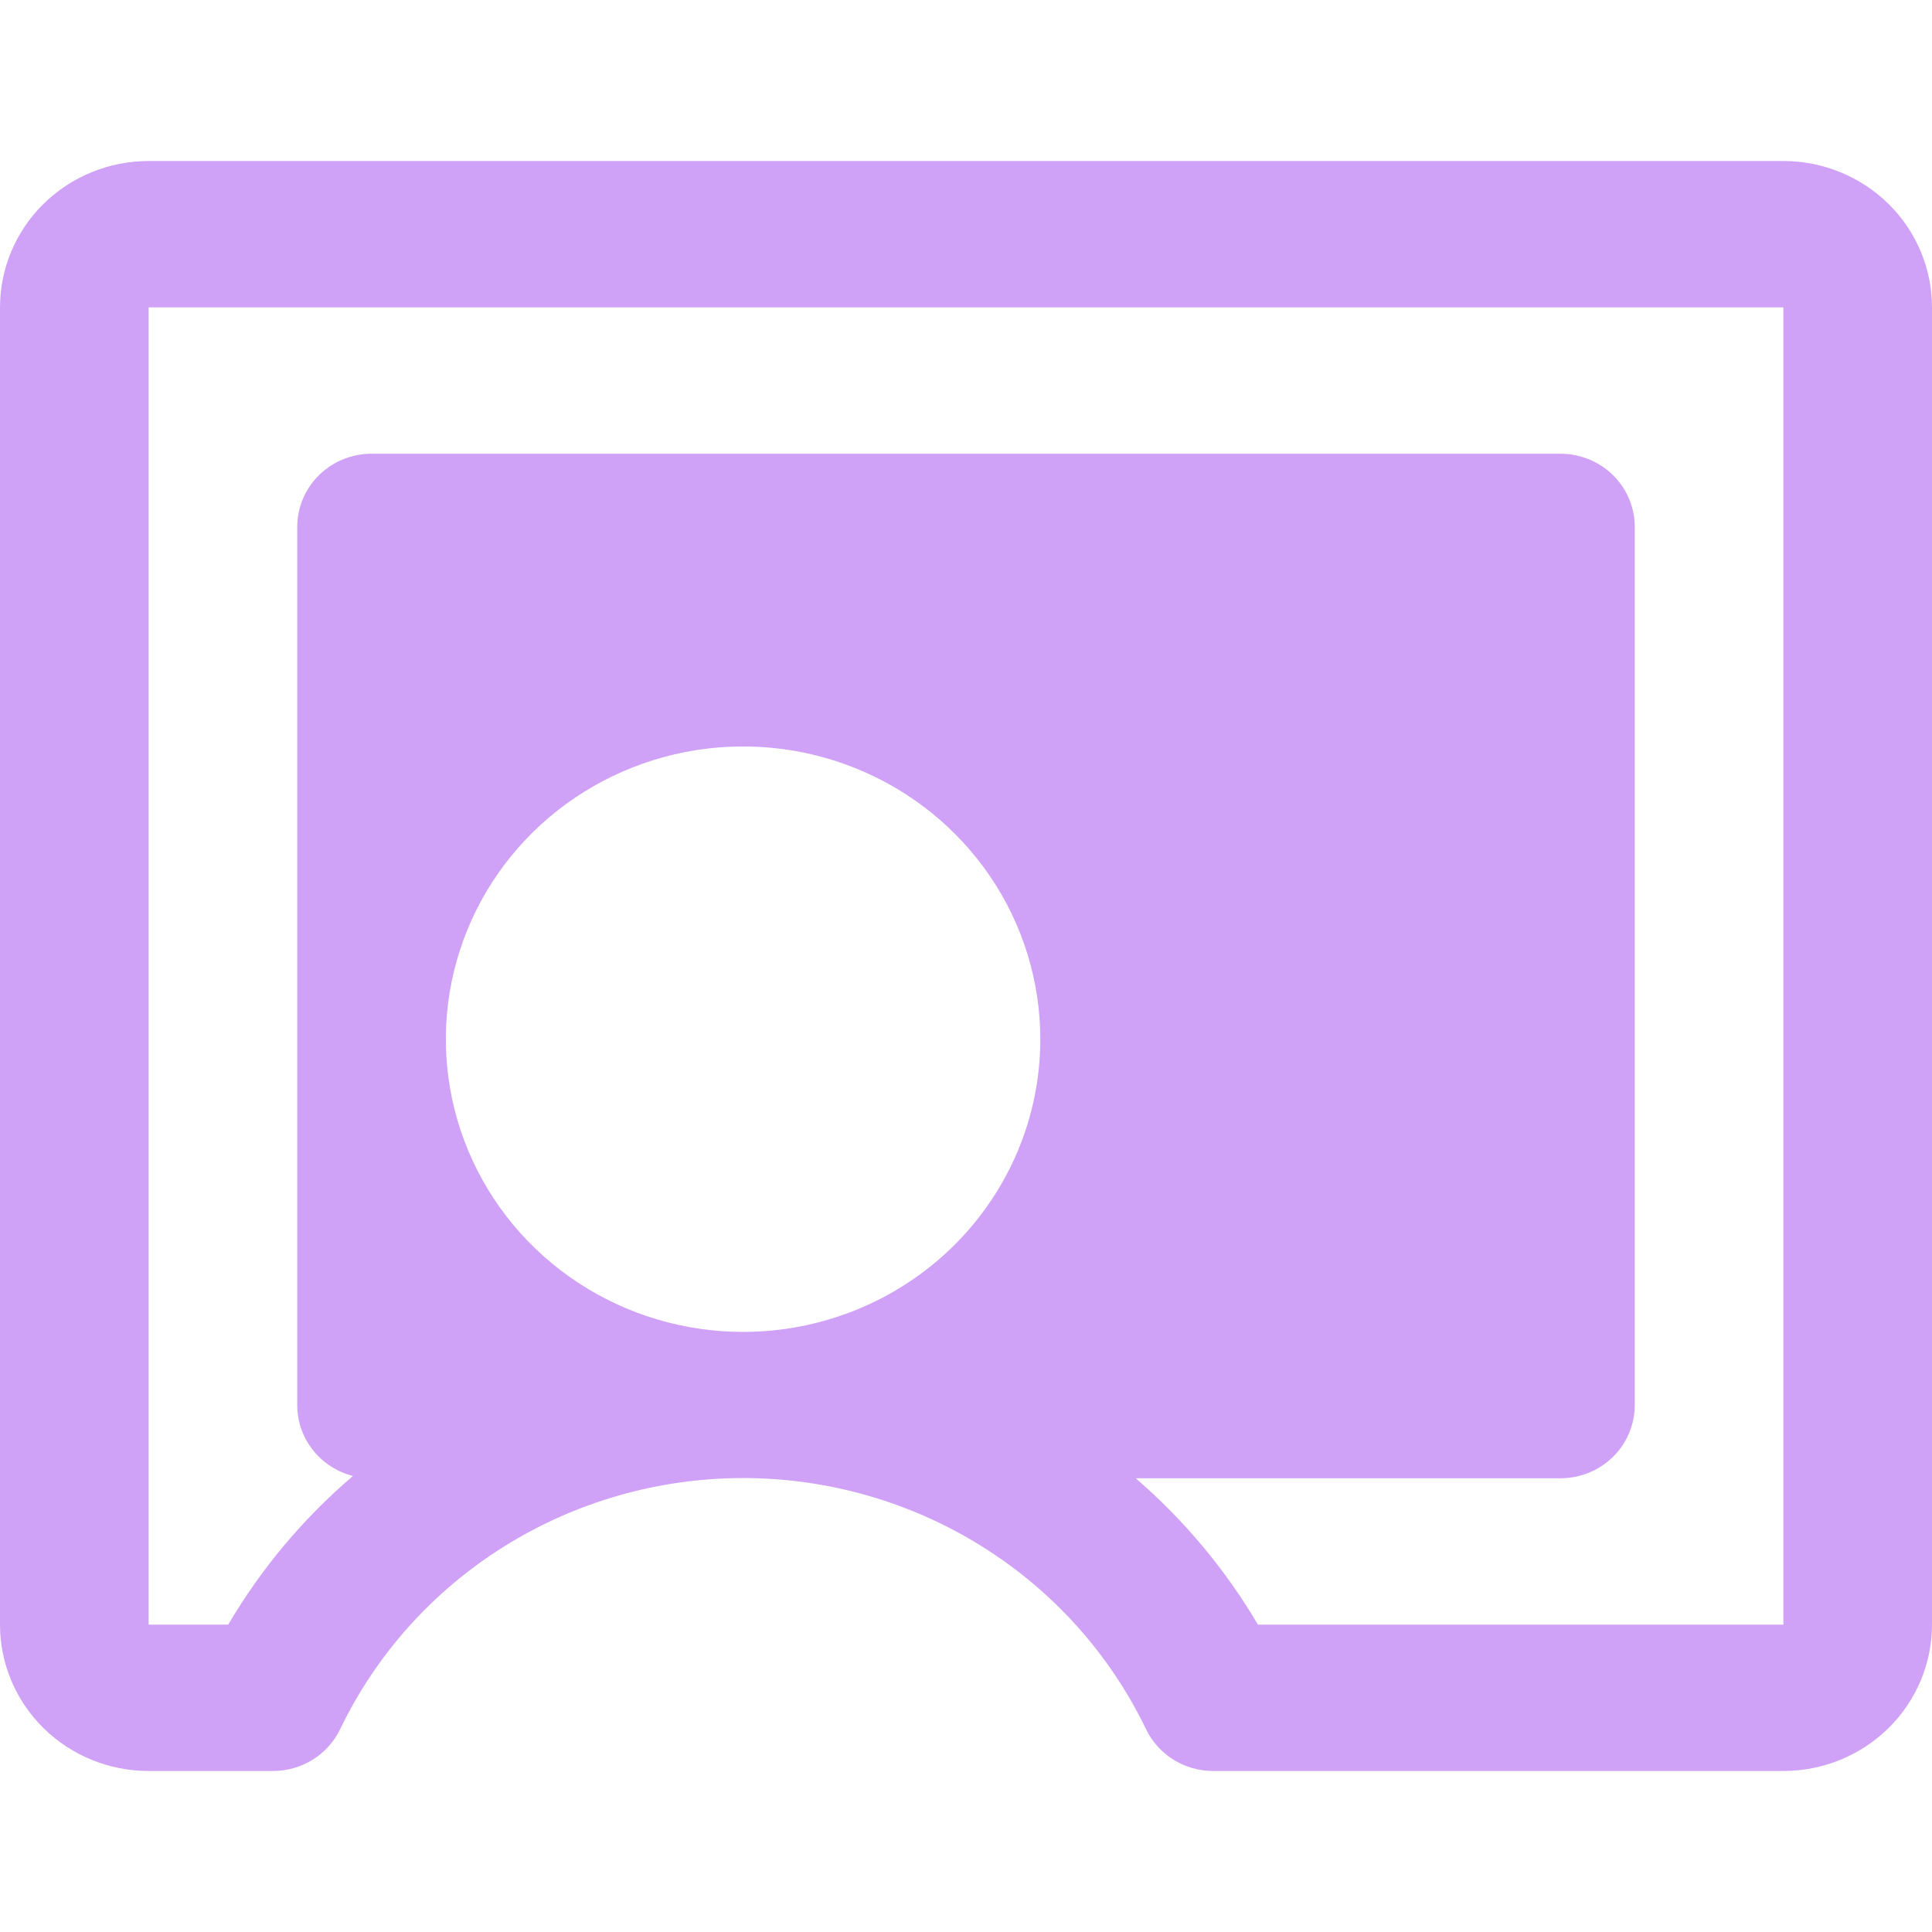 <svg width="80" height="80" viewBox="0 0 80 80" fill="none" xmlns="http://www.w3.org/2000/svg">
<path d="M73.846 6.667H6.154C4.522 6.667 2.956 7.305 1.802 8.442C0.648 9.578 0 11.12 0 12.727V67.273C0 68.88 0.648 70.422 1.802 71.558C2.956 72.695 4.522 73.333 6.154 73.333H11.304C11.886 73.334 12.457 73.171 12.949 72.865C13.441 72.558 13.835 72.12 14.085 71.602C15.581 68.491 17.943 65.862 20.897 64.022C23.85 62.181 27.274 61.203 30.769 61.203C34.265 61.203 37.688 62.181 40.642 64.022C43.595 65.862 45.958 68.491 47.454 71.602C47.703 72.12 48.097 72.558 48.59 72.865C49.082 73.171 49.652 73.334 50.235 73.333H73.846C75.478 73.333 77.043 72.695 78.198 71.558C79.352 70.422 80 68.88 80 67.273V12.727C80 11.12 79.352 9.578 78.198 8.442C77.043 7.305 75.478 6.667 73.846 6.667ZM30.769 55.151C28.335 55.151 25.955 54.441 23.931 53.109C21.907 51.777 20.33 49.884 19.398 47.669C18.467 45.454 18.223 43.017 18.698 40.666C19.173 38.314 20.345 36.154 22.066 34.459C23.788 32.764 25.981 31.61 28.368 31.142C30.756 30.674 33.23 30.914 35.479 31.832C37.728 32.749 39.65 34.303 41.003 36.296C42.355 38.289 43.077 40.633 43.077 43.03C43.077 46.245 41.78 49.328 39.472 51.601C37.164 53.874 34.033 55.151 30.769 55.151ZM73.846 67.273H52.089C50.747 64.995 49.037 62.948 47.027 61.212H64.615C65.431 61.212 66.214 60.893 66.791 60.325C67.368 59.756 67.692 58.986 67.692 58.182V21.818C67.692 21.015 67.368 20.244 66.791 19.675C66.214 19.107 65.431 18.788 64.615 18.788H15.385C14.569 18.788 13.786 19.107 13.209 19.675C12.632 20.244 12.308 21.015 12.308 21.818V58.182C12.307 58.854 12.534 59.507 12.952 60.038C13.369 60.57 13.955 60.949 14.615 61.117C12.558 62.872 10.813 64.953 9.45 67.273H6.154V12.727H73.846V67.273Z" fill="#D0A2F7"/>
</svg>
